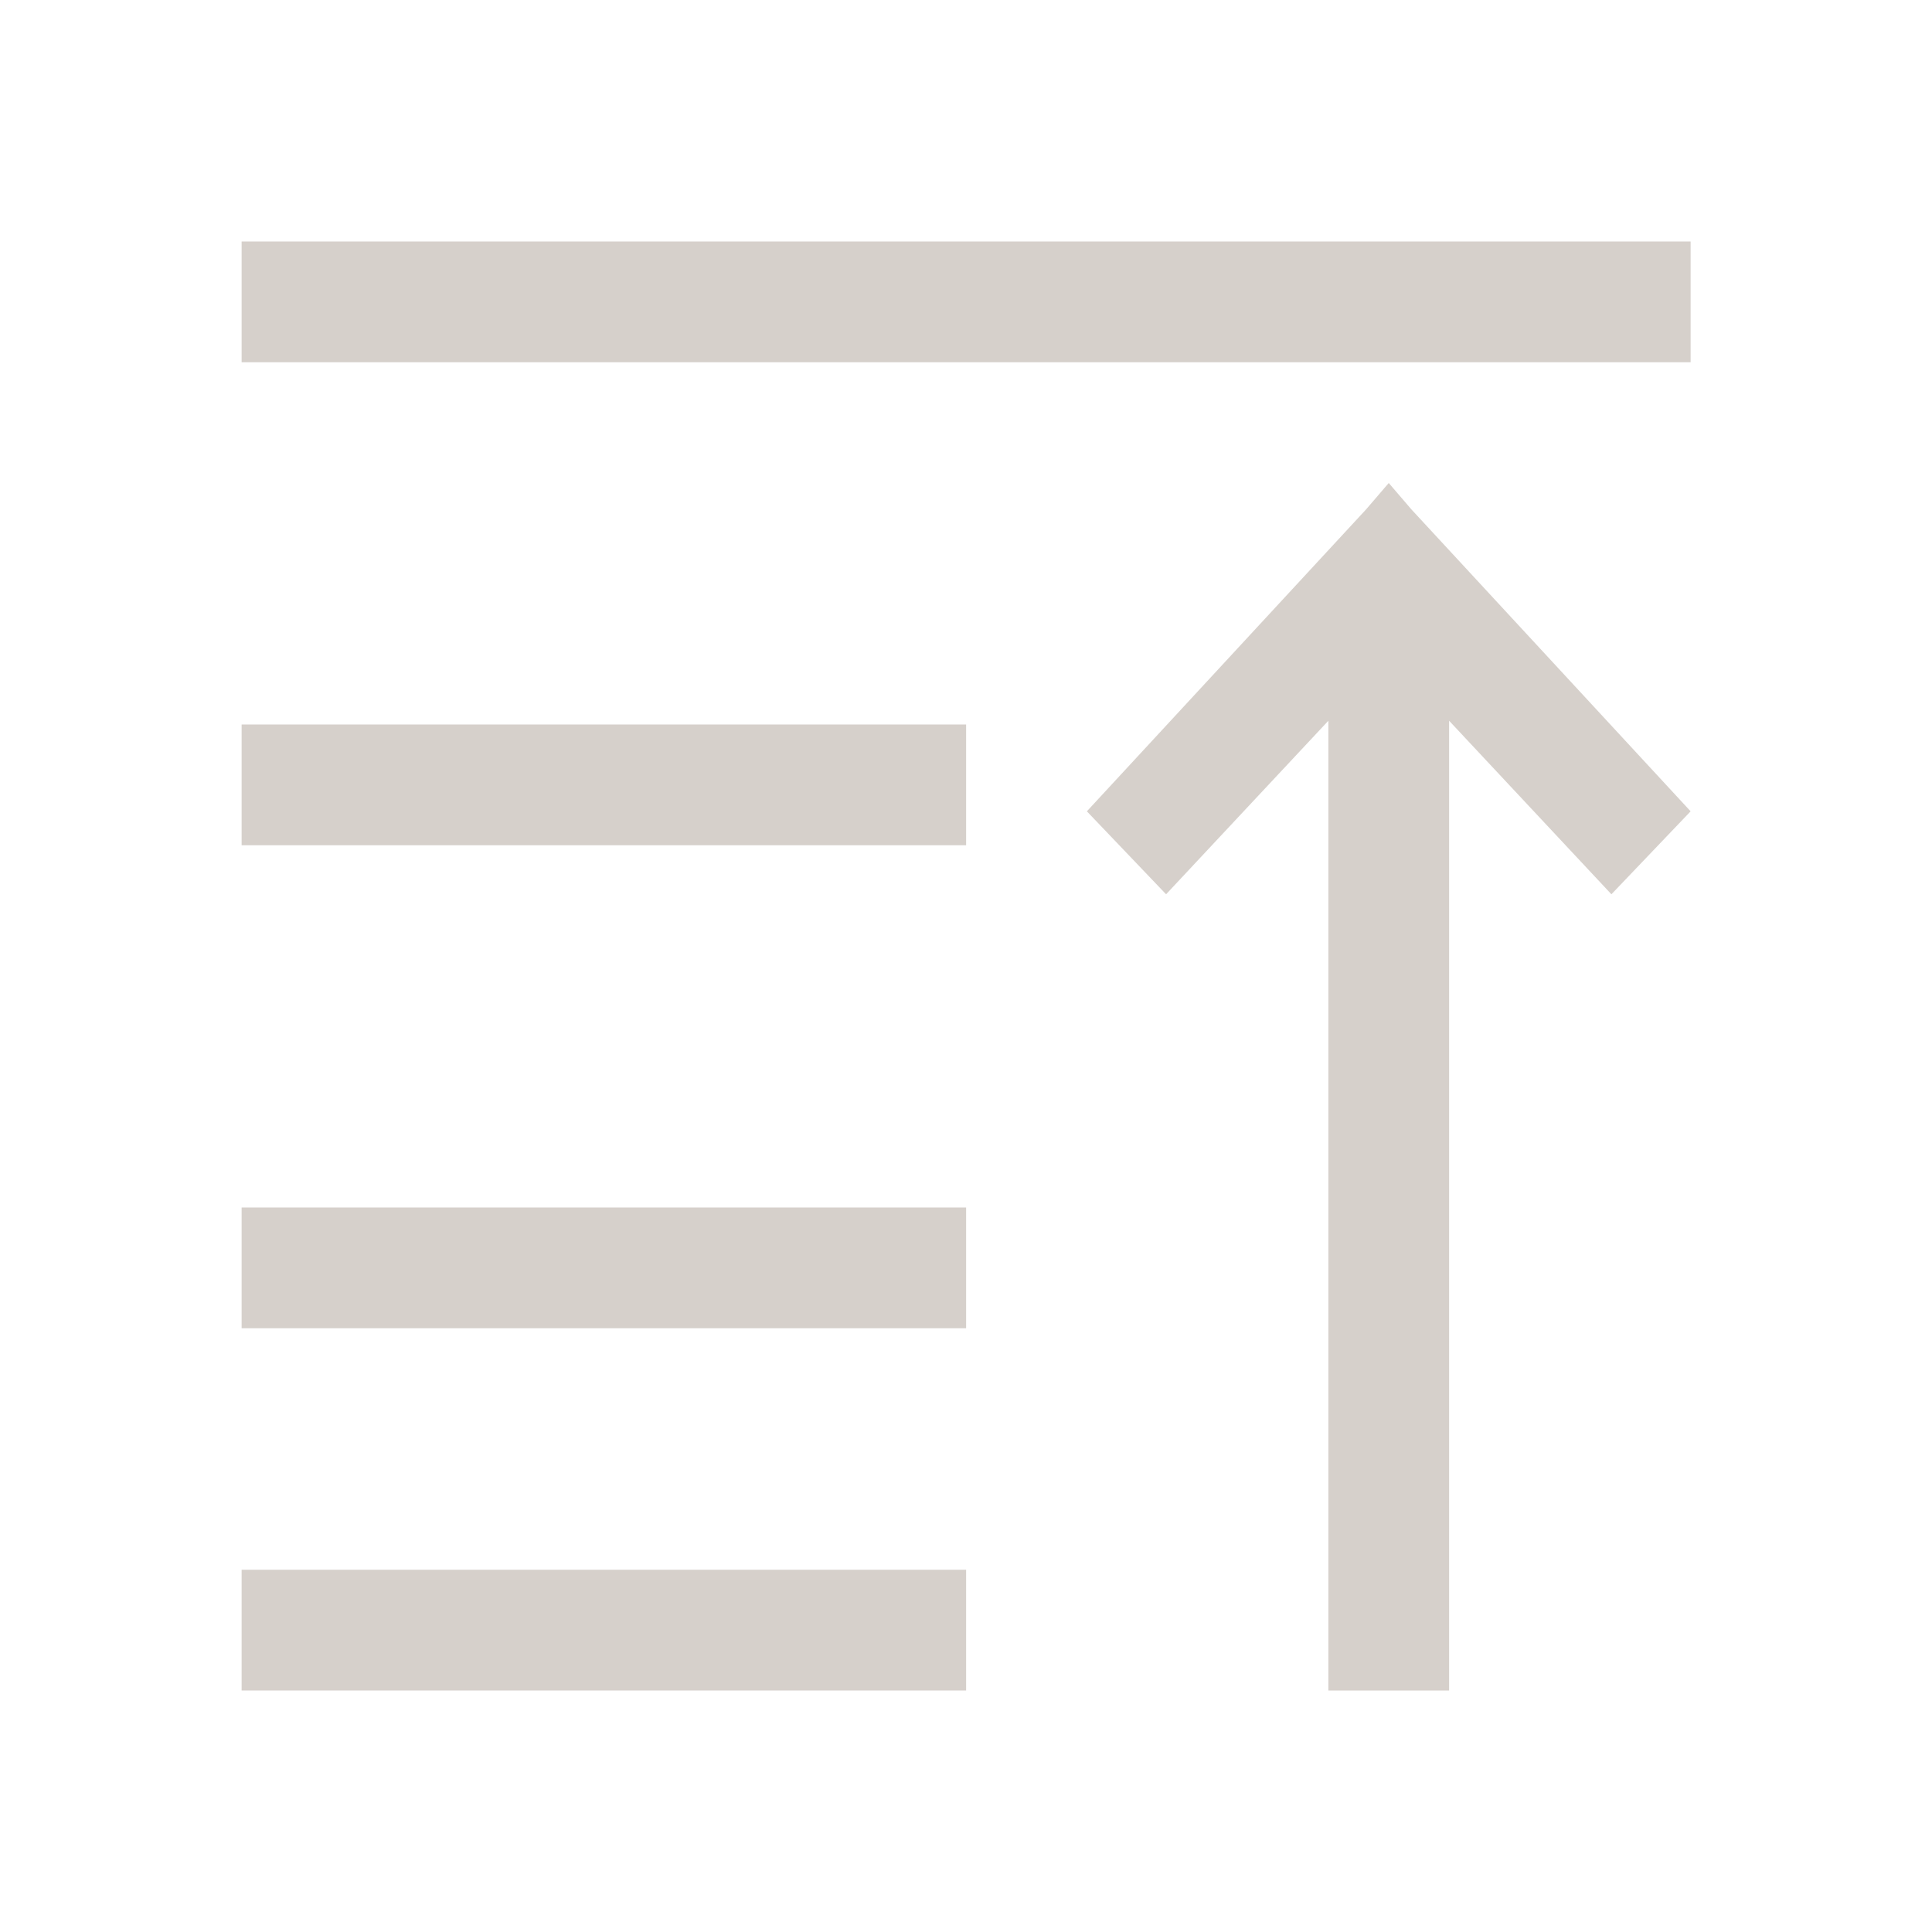 <?xml version="1.0" encoding="UTF-8" standalone="no"?>
<!-- Created with Inkscape (http://www.inkscape.org/) -->

<svg
   xmlns:dc="http://purl.org/dc/elements/1.1/"
   xmlns:cc="http://creativecommons.org/ns#"
   xmlns:rdf="http://www.w3.org/1999/02/22-rdf-syntax-ns#"
   xmlns:svg="http://www.w3.org/2000/svg"
   xmlns="http://www.w3.org/2000/svg"
   xmlns:sodipodi="http://sodipodi.sourceforge.net/DTD/sodipodi-0.dtd"
   xmlns:inkscape="http://www.inkscape.org/namespaces/inkscape"
   width="16"
   height="16"
   id="svg3049"
   version="1.1"
   inkscape:version="0.91 r13725"
   sodipodi:docname="selection-top.svg"
   inkscape:export-filename="/home/uri/.kde/share/icons/NITRUX-KDE/16x16/actions/view-right-new.png"
   inkscape:export-xdpi="30"
   inkscape:export-ydpi="30">
  <sodipodi:namedview
     id="base"
     pagecolor="#ffffff"
     bordercolor="#ffffff"
     borderopacity="1.0"
     inkscape:pageopacity="0.0"
     inkscape:pageshadow="2"
     inkscape:zoom="32"
     inkscape:cx="-3.3966703"
     inkscape:cy="13.534991"
     inkscape:document-units="px"
     inkscape:current-layer="layer1"
     showgrid="true"
     fit-margin-top="0"
     fit-margin-left="0"
     fit-margin-right="0"
     fit-margin-bottom="0"
     inkscape:window-width="1920"
     inkscape:window-height="1002"
     inkscape:window-x="0"
     inkscape:window-y="26"
     inkscape:window-maximized="1"
     inkscape:showpageshadow="false"
     borderlayer="true"
     inkscape:snap-bbox="true"
     inkscape:snap-global="true">
    <inkscape:grid
       id="grid4085"
       type="xygrid" />
    <sodipodi:guide
       id="guide4075"
       orientation="12,0"
       position="2,14" />
    <sodipodi:guide
       id="guide4077"
       orientation="0,12"
       position="2,2" />
    <sodipodi:guide
       id="guide4079"
       orientation="-12,0"
       position="14,2" />
    <sodipodi:guide
       id="guide4081"
       orientation="0,-12"
       position="14,14" />
  </sodipodi:namedview>
  <defs
     id="defs3051" />
  <g
     transform="translate(-421.714,-531.791)"
     id="layer1"
     inkscape:groupmode="layer"
     inkscape:label="Capa 1">
    <g
       transform="matrix(-1,0,0,-1,859.429,1079.582)"
       id="g5944">
      <path
         inkscape:connector-curvature="0"
         style="color:#000000;fill:#d6d0cb;fill-opacity:1;fill-rule:nonzero;stroke:none;stroke-width:2;marker:none;visibility:visible;display:inline;overflow:visible;enable-background:accumulate"
         d="M 8,2 8,3 14,3 14,2 8,2 z M 8,5 8,6 9,6 14,6 14,5 9,5 8,5 z m 0,4 0,1 1,0 5,0 0,-1 -5,0 -1,0 z m -6,4 0,1 5,0 7,0 0,-1 -7,0 -5,0 z"
         transform="translate(421.714,531.791)"
         id="rect5580" />
      <path
         inkscape:connector-curvature="0"
         style="fill:#d6d0cb;fill-opacity:1;stroke:none"
         d="M 4,2 4,6 4,10.031 2.656,8.594 2,9.281 l 2.312,2.5 L 4.5,12 4.688,11.781 7,9.281 6.344,8.594 5,10.031 5,6 5,2 4,2 z"
         transform="translate(421.714,531.791)"
         id="rect4071-0-1" />
    </g>
  </g>
</svg>
